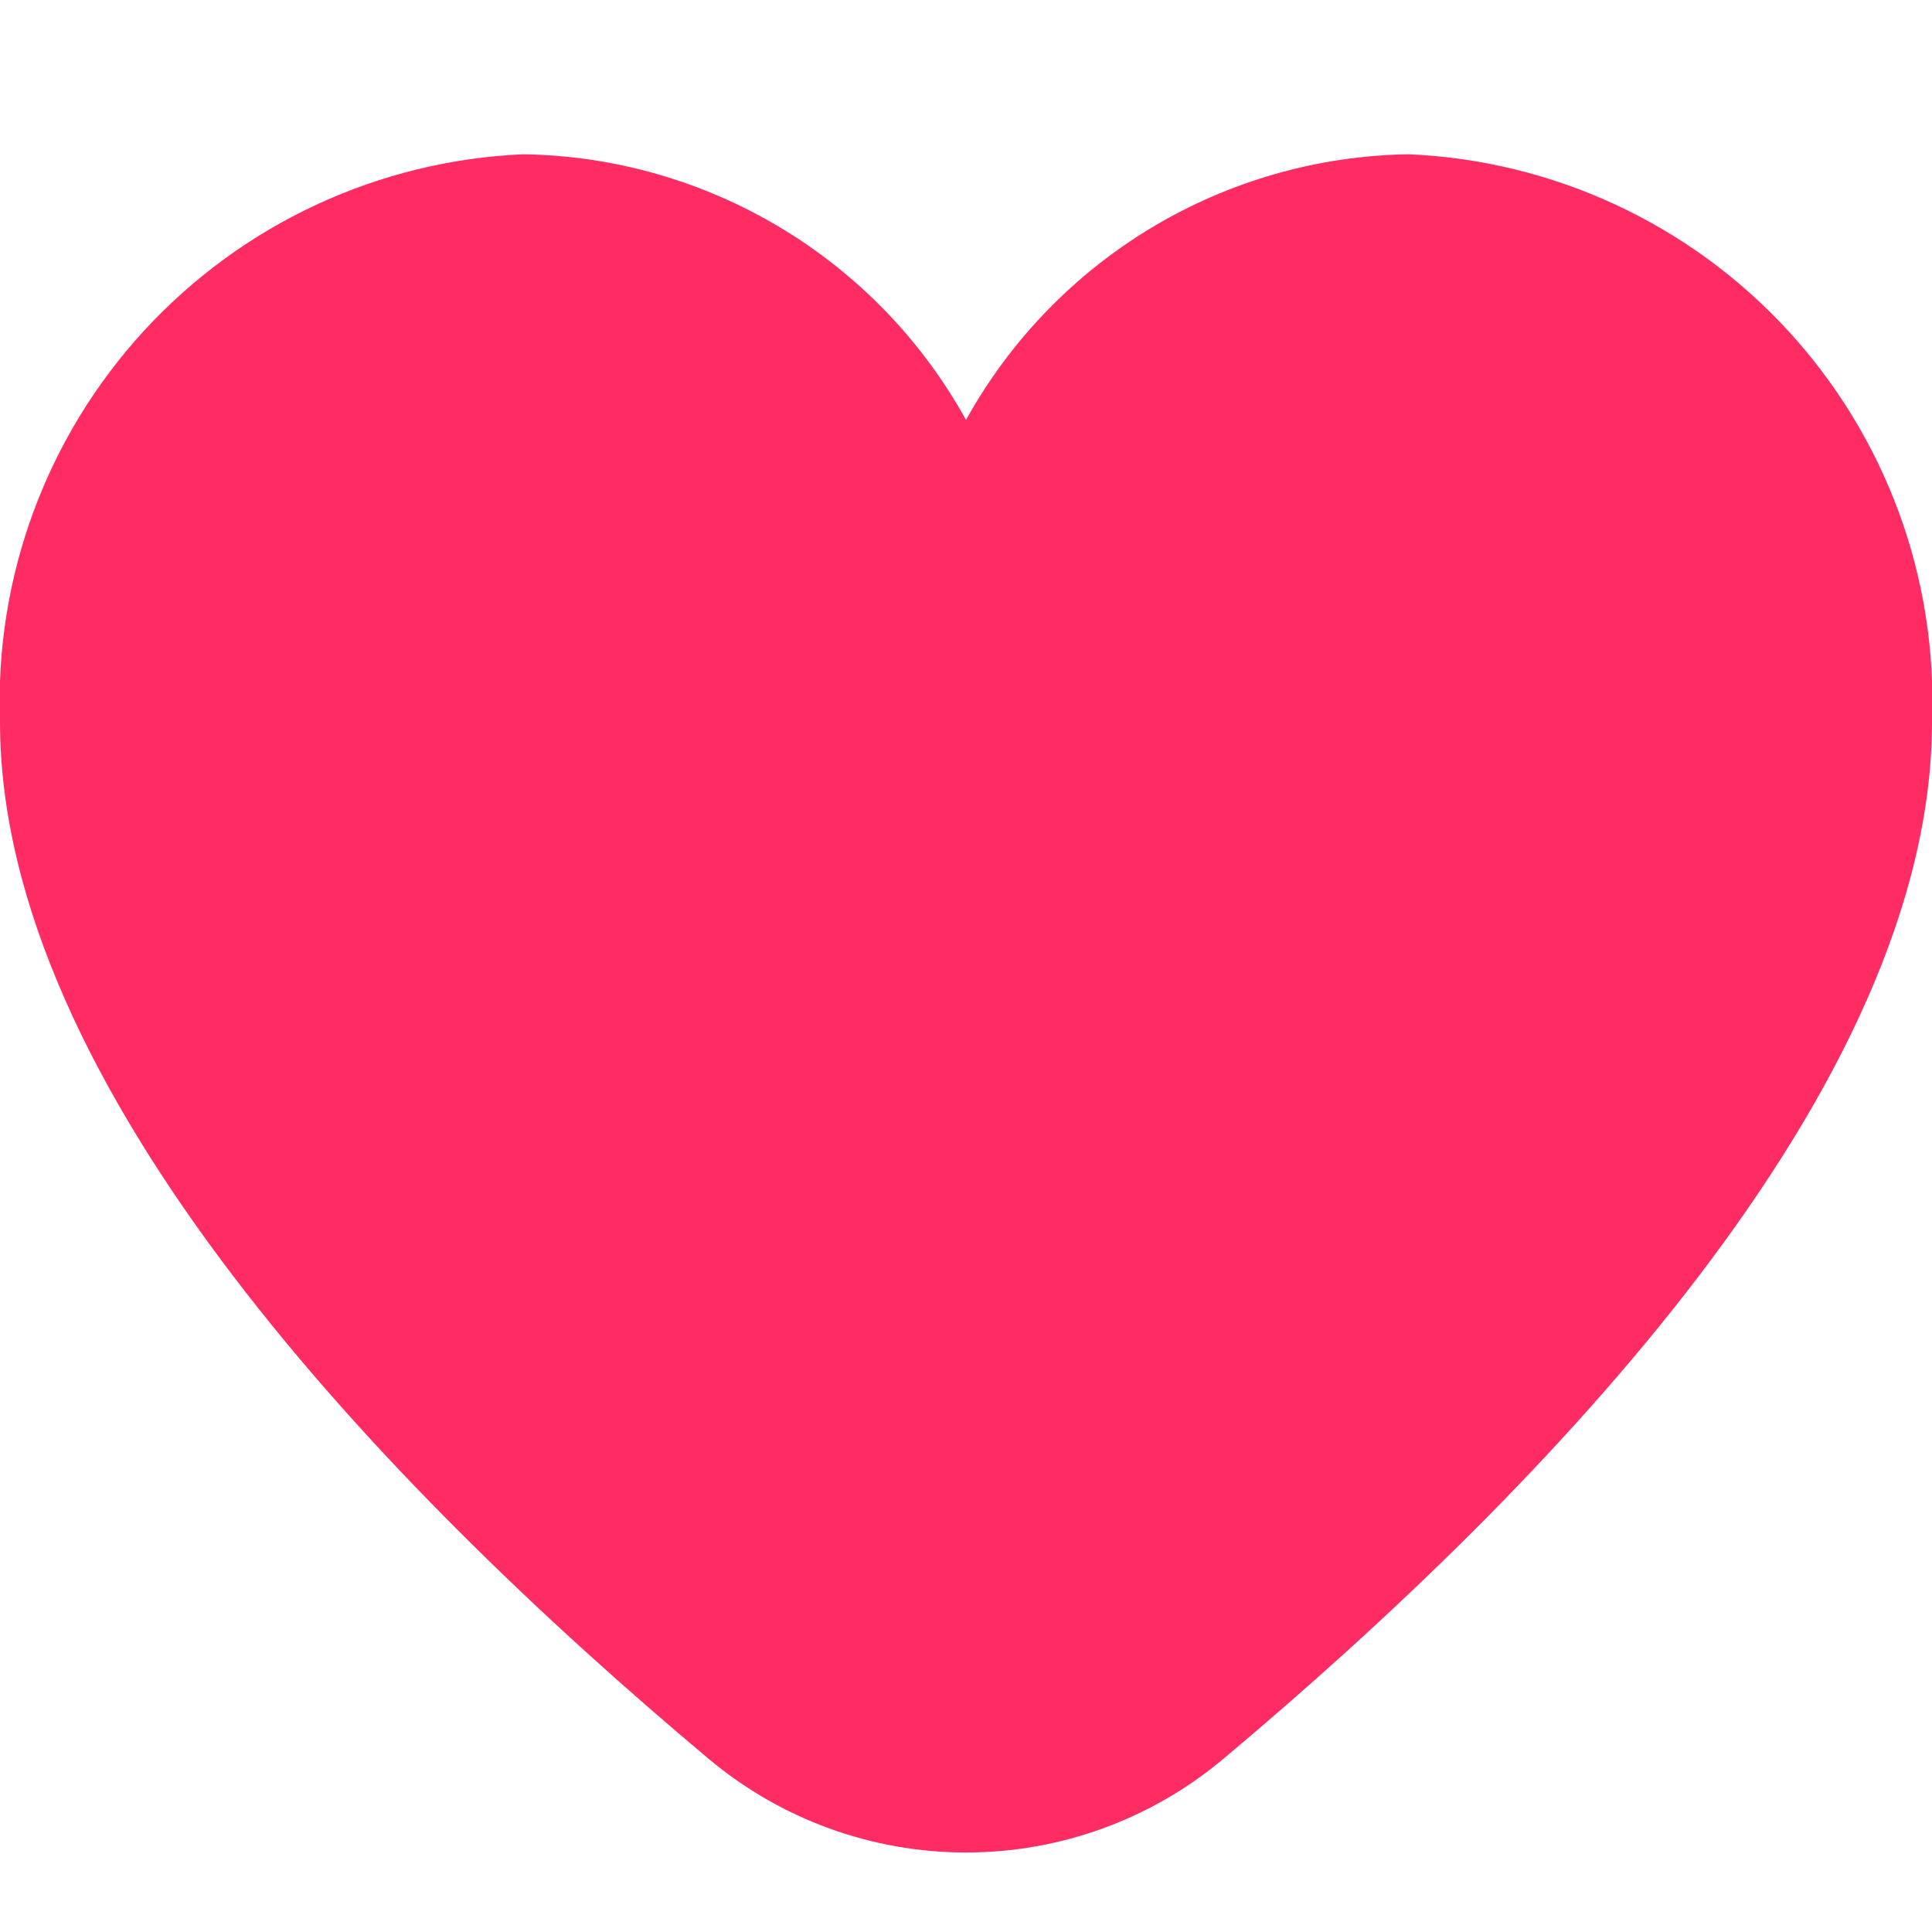 <svg width="20" height="20" viewBox="0 0 20 20" fill="none" xmlns="http://www.w3.org/2000/svg">
<g clip-path="url(#clip0_2272_15989)">
<path d="M14.584 1.597C13.645 1.611 12.727 1.873 11.922 2.356C11.118 2.839 10.455 3.526 10 4.347C9.546 3.526 8.883 2.839 8.078 2.356C7.273 1.873 6.355 1.611 5.417 1.597C3.921 1.662 2.512 2.316 1.497 3.417C0.482 4.518 -0.056 5.975 0 7.472C0 11.261 3.988 15.399 7.333 18.205C8.08 18.833 9.025 19.177 10 19.177C10.976 19.177 11.92 18.833 12.667 18.205C16.012 15.399 20 11.261 20 7.472C20.057 5.975 19.519 4.518 18.504 3.417C17.489 2.316 16.079 1.662 14.584 1.597Z" fill="#FE2C62"/>
</g>
<defs>
<clipPath id="clip0_2272_15989">
<rect width="20" height="20" fill="white"/>
</clipPath>
</defs>
</svg>
